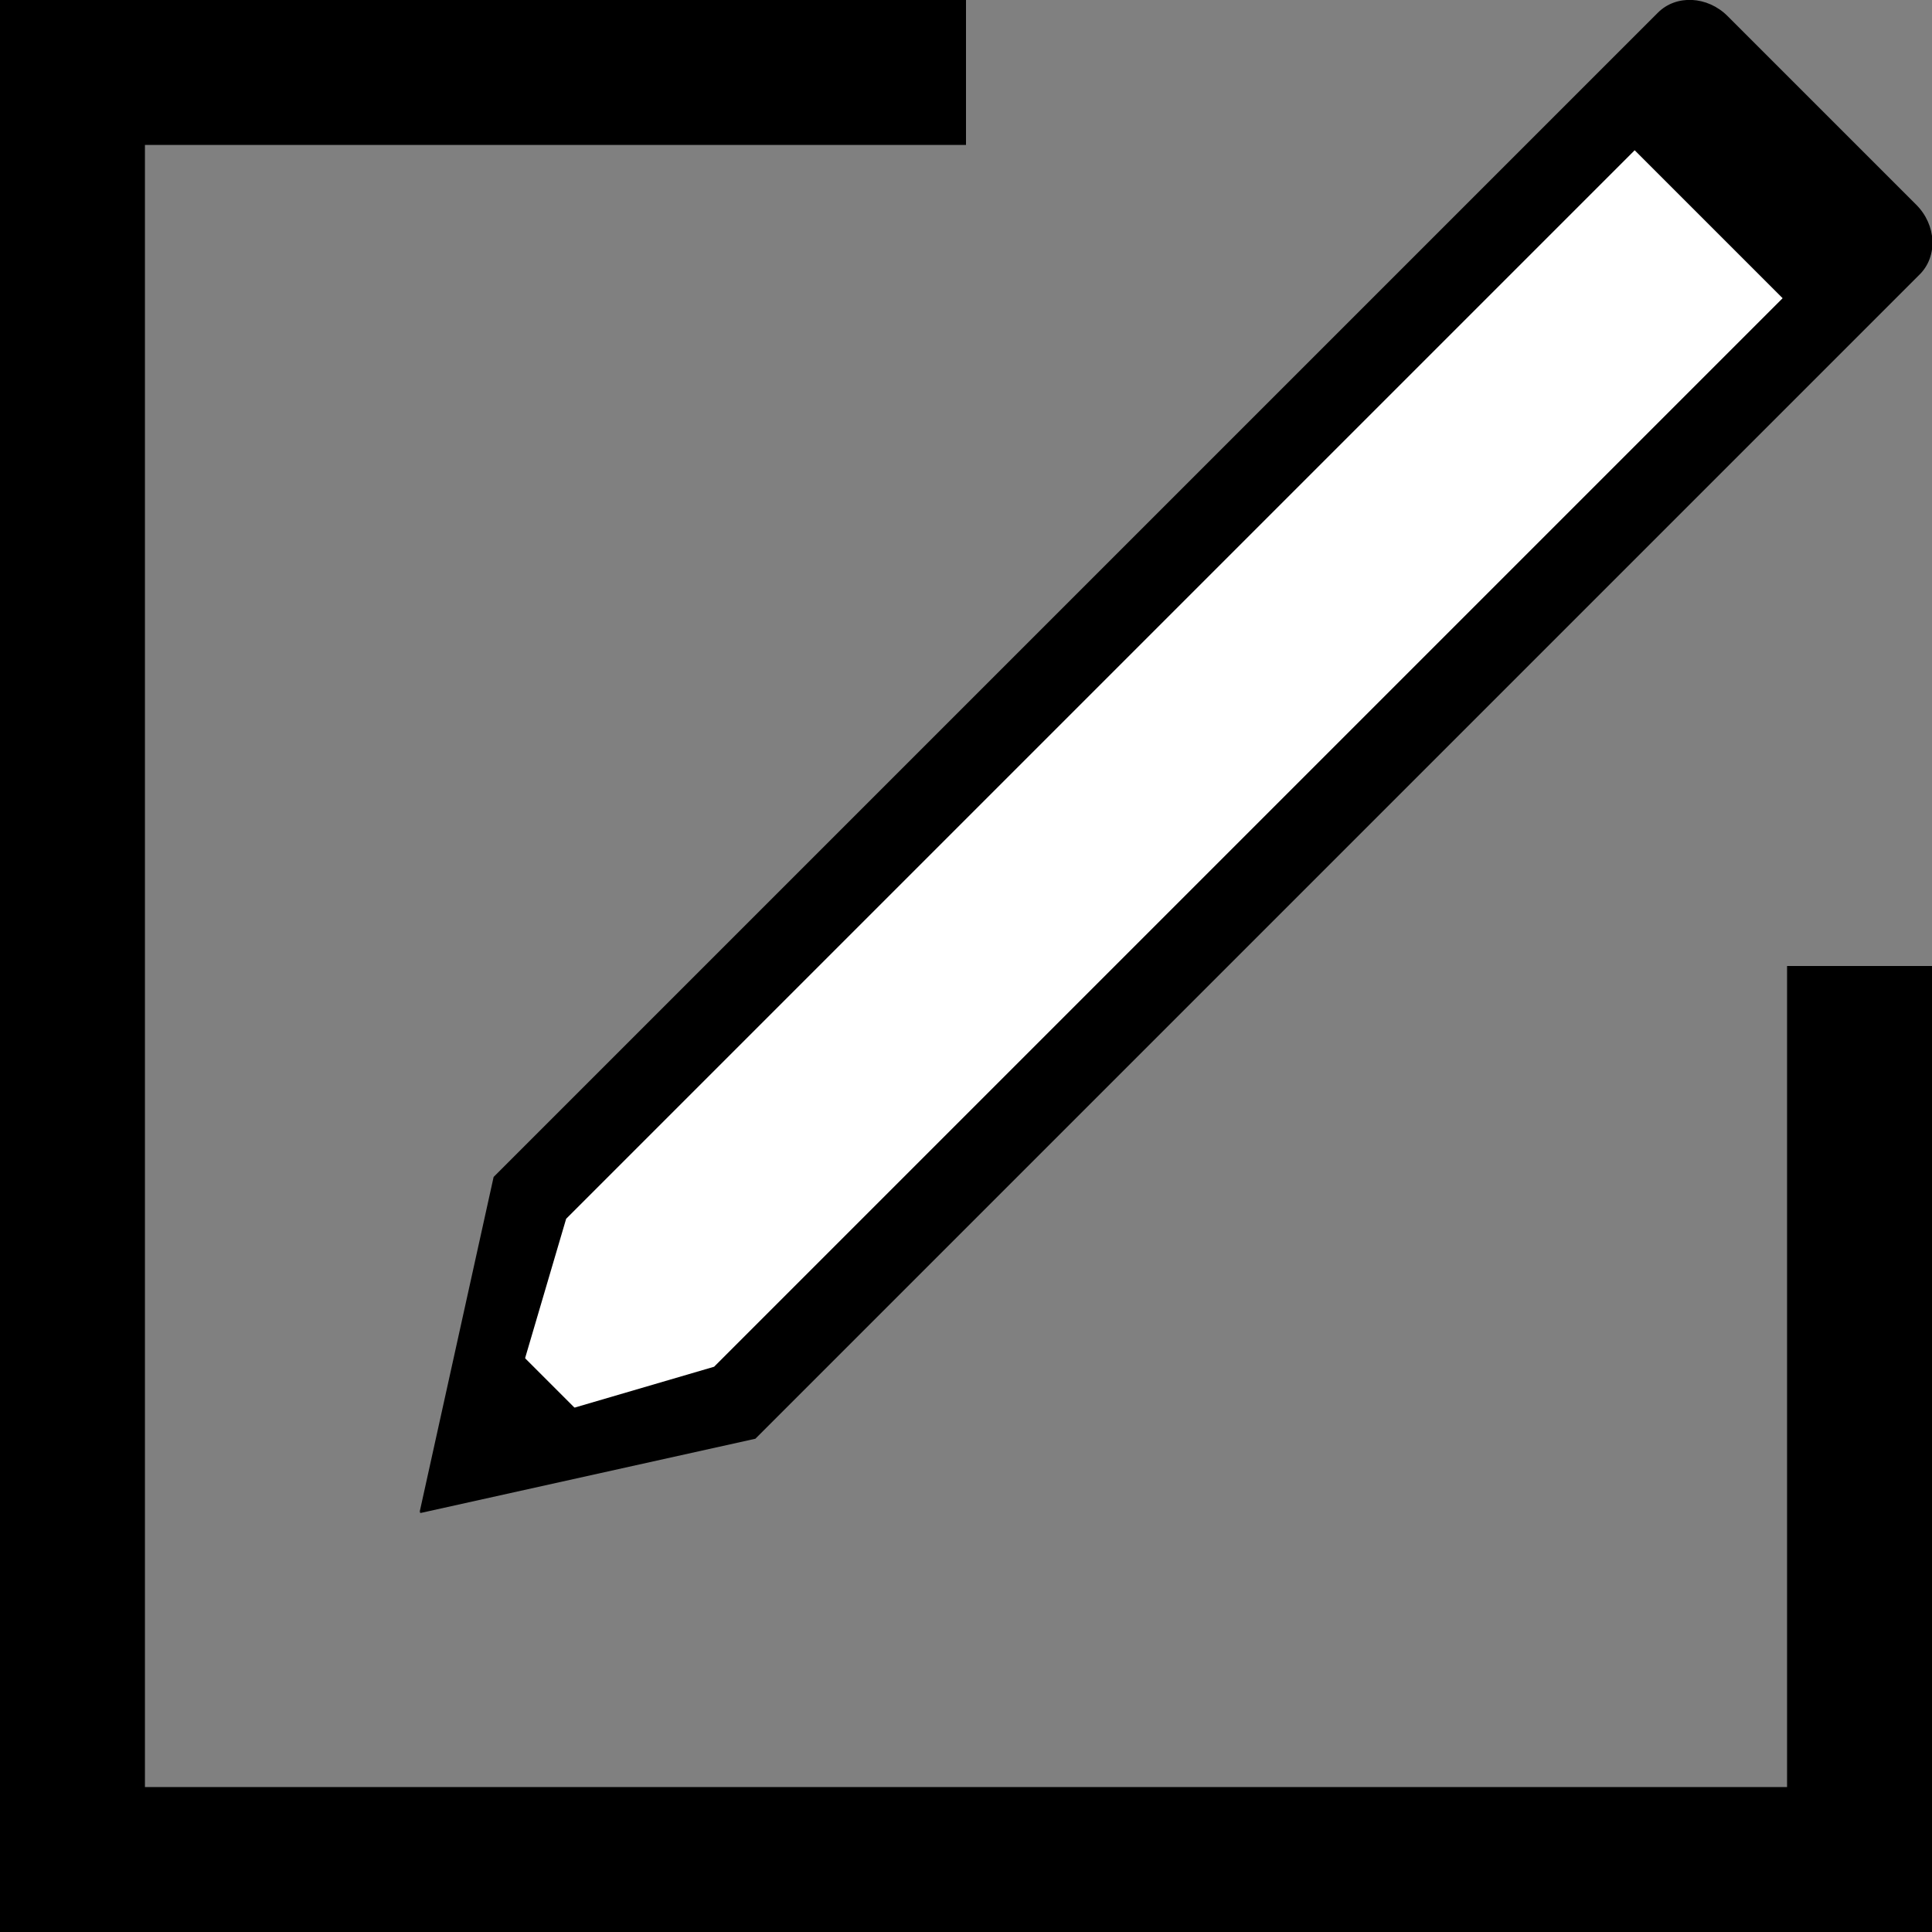 <?xml version="1.0" encoding="UTF-8" standalone="no"?>
<!-- Created with Inkscape (http://www.inkscape.org/) -->

<svg
   width="20"
   height="20"
   viewBox="0 0 5.292 5.292"
   version="1.1"
   id="svg5"
   inkscape:version="1.2.1 (9c6d41e410, 2022-07-14)"
   sodipodi:docname="editar.svg"
   xmlns:inkscape="http://www.inkscape.org/namespaces/inkscape"
   xmlns:sodipodi="http://sodipodi.sourceforge.net/DTD/sodipodi-0.dtd"
   xmlns="http://www.w3.org/2000/svg"
   xmlns:svg="http://www.w3.org/2000/svg">
  <rect x="0" y="0" width="5.292" height="5.292" fill="#808080" stroke="none"/>
  <sodipodi:namedview
     id="namedview7"
     pagecolor="#ffffff"
     bordercolor="#000000"
     borderopacity="0.25"
     inkscape:showpageshadow="2"
     inkscape:pageopacity="0.0"
     inkscape:pagecheckerboard="0"
     inkscape:deskcolor="#d1d1d1"
     inkscape:document-units="mm"
     showgrid="false"
     inkscape:zoom="22.627417"
     inkscape:cx="12.573242"
     inkscape:cy="9.5901357"
     inkscape:window-width="1920"
     inkscape:window-height="1017"
     inkscape:window-x="-8"
     inkscape:window-y="-8"
     inkscape:window-maximized="1"
     inkscape:current-layer="layer1" />
  <defs
     id="defs2" />
  <g
     inkscape:label="Layer 1"
     inkscape:groupmode="layer"
     id="layer1">
    <path
       id="rect234"
       style="fill:#000000;stroke-width:2.978;stroke:none"
       d="M 0 0 L 0 5.292 L 5.292 5.292 L 5.292 2.646 L 4.895 2.646 L 4.895 4.895 L 0.397 4.895 L 0.397 0.397 L 2.646 0.397 L 2.646 0 L 0 0 z " />
    <g
       id="g5967"
       transform="matrix(-0.725,-0.725,0.725,-0.725,-2.879,0.566)">
      <path
         id="path4392"
         style="fill:#000000;stroke:none;stroke-width:0;stroke-linecap:butt;stroke-linejoin:miter;stroke-dasharray:none;stroke-opacity:1;paint-order:normal"
         d="M -5.247,0.311 -5.74,1.085 v 3.725 c -1.184e-4,0.002 0,0.004 0,0.006 v 0.133 0.535 c 0,0.069 0.062,0.125 0.138,0.125 h 0.713 c 0.076,0 0.138,-0.056 0.138,-0.125 V 4.95 4.817 c 0,-0.002 1.183e-4,-0.004 0,-0.006 V 1.085 L -5.245,0.311 v 0.005 z" />
      <g
         id="g4508"
         transform="translate(-3.506,-1.158)">
        <path
           id="path4325"
           style="fill:#ffffff;stroke:none;stroke-width:0;stroke-linecap:butt;stroke-linejoin:miter;stroke-dasharray:none;stroke-opacity:1;paint-order:normal"
           d="m -1.74,1.789 -0.28,0.512 v 3.587 c -6.69e-5,0.002 0,0.004 0,0.006 v 0.128 0.515 c 0,0.066 0.035,0.12 0.078,0.12 h 0.403 c 0.043,0 0.078,-0.054 0.078,-0.12 V 6.022 5.895 c 0,-0.002 6.69e-5,-0.004 0,-0.006 V 2.301 Z"
           sodipodi:nodetypes="cccscsssscsccc" />
        <path
           style="fill:#000000;stroke:none;stroke-width:0;stroke-linecap:butt;stroke-linejoin:miter;stroke-dasharray:none;stroke-opacity:1;paint-order:normal"
           d="m -1.918,1.96 h 0.356 L -1.759,1.619"
           id="path4494" />
        <path
           style="fill:#000000;stroke:none;stroke-width:0;stroke-linecap:butt;stroke-linejoin:miter;stroke-dasharray:none;stroke-opacity:1;paint-order:normal"
           d="m -2.131,6.338 h 0.784 l -0.028,0.32 -0.327,0.052 -0.329,-0.017 -0.099,-0.081"
           id="path4502" />
      </g>
    </g>
  </g>
</svg>
